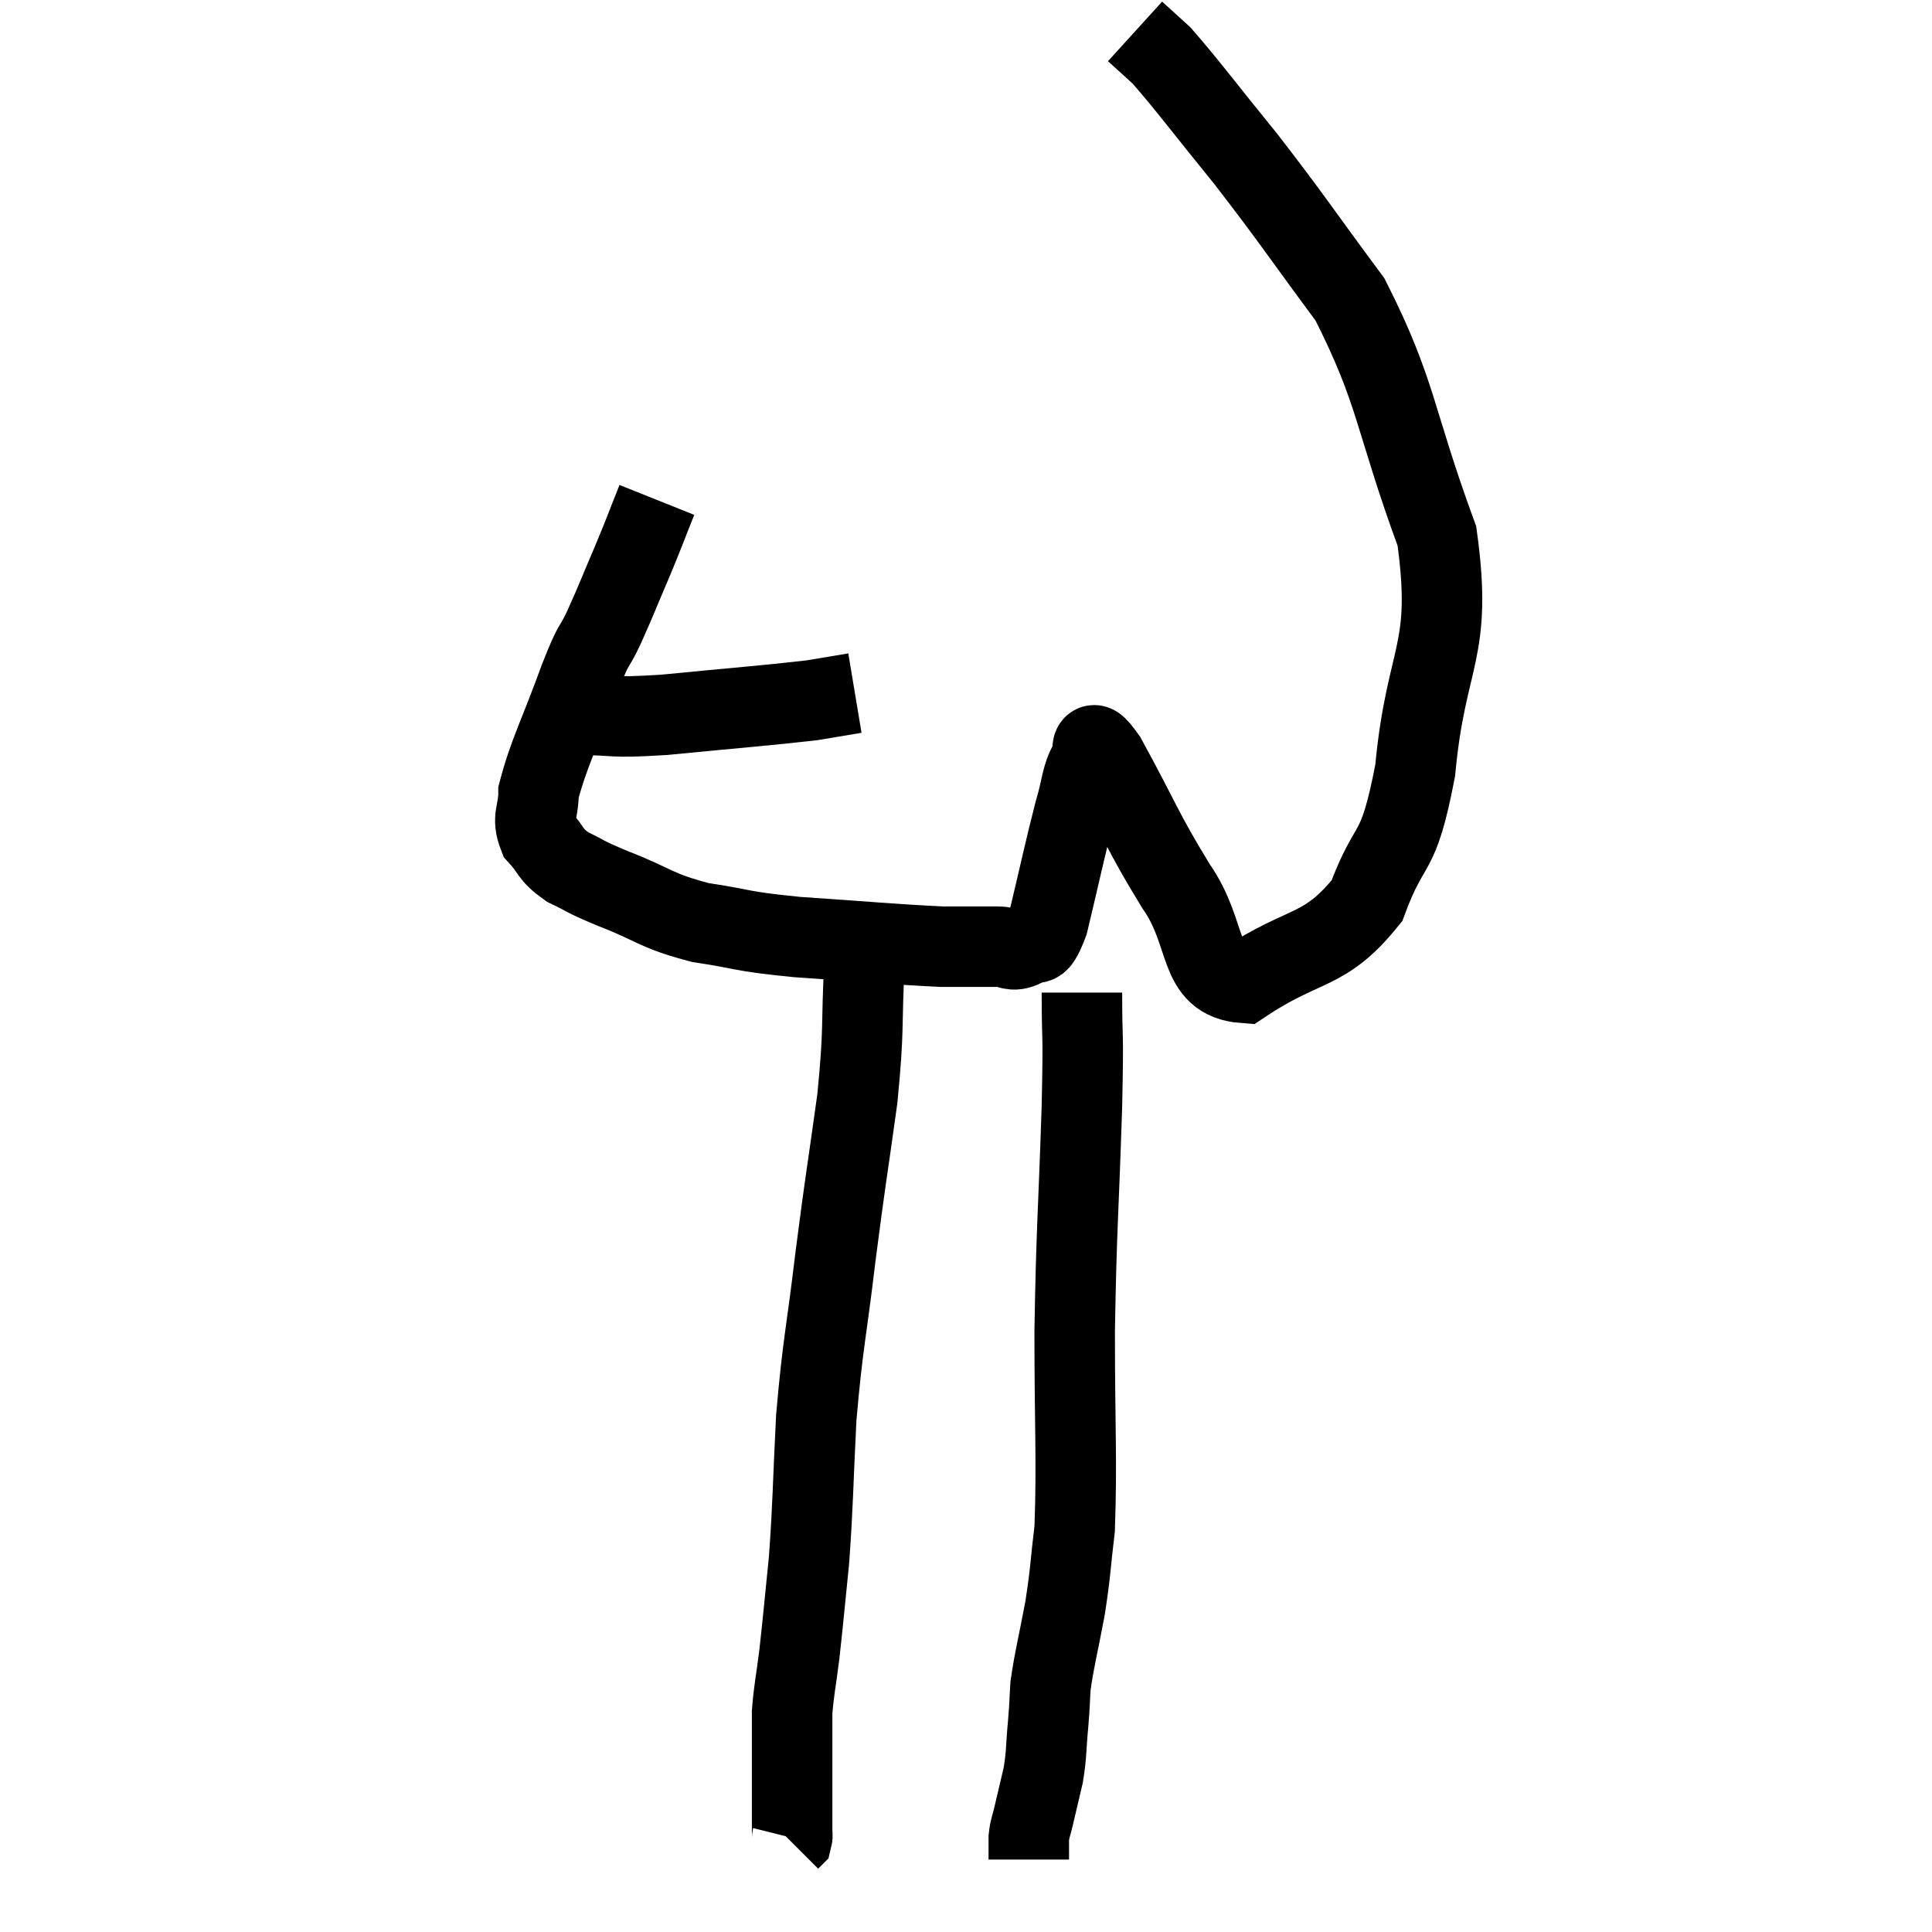 <svg width="48" height="48" viewBox="0 0 48 48" xmlns="http://www.w3.org/2000/svg"><path d="M 14.34 17.76 C 15.42 17.76, 15.045 17.85, 16.5 17.76 C 18.33 17.58, 18.975 17.535, 20.16 17.4 C 20.7 17.31, 20.97 17.265, 21.24 17.22 L 21.24 17.22" fill="none" stroke="black" stroke-width="2"></path><path d="M 16.32 12.42 C 16.02 13.17, 16.05 13.125, 15.72 13.92 C 15.36 14.76, 15.33 14.865, 15 15.6 C 14.7 16.23, 14.805 15.84, 14.4 16.86 C 13.89 18.27, 13.635 18.705, 13.38 19.68 C 13.38 20.22, 13.2 20.295, 13.38 20.76 C 13.74 21.15, 13.635 21.21, 14.1 21.54 C 14.67 21.81, 14.415 21.735, 15.24 22.08 C 16.32 22.5, 16.26 22.62, 17.4 22.92 C 18.6 23.1, 18.3 23.13, 19.8 23.28 C 21.6 23.4, 22.155 23.46, 23.4 23.52 C 24.09 23.52, 24.27 23.52, 24.78 23.52 C 25.11 23.52, 25.125 23.67, 25.44 23.52 C 25.74 23.22, 25.725 23.76, 26.04 22.92 C 26.37 21.54, 26.445 21.15, 26.7 20.16 C 26.88 19.56, 26.865 19.29, 27.06 18.96 C 27.27 18.9, 26.94 18.075, 27.48 18.84 C 28.35 20.43, 28.365 20.625, 29.22 22.02 C 30.06 23.22, 29.715 24.33, 30.9 24.42 C 32.43 23.4, 32.895 23.7, 33.96 22.38 C 34.56 20.76, 34.725 21.405, 35.16 19.14 C 35.43 16.23, 36.105 16.245, 35.7 13.32 C 34.62 10.38, 34.725 9.78, 33.54 7.44 C 32.25 5.7, 32.13 5.475, 30.96 3.96 C 29.91 2.67, 29.55 2.175, 28.86 1.38 C 28.53 1.08, 28.365 0.93, 28.2 0.78 L 28.2 0.78" fill="none" stroke="black" stroke-width="2"></path><path d="M 21.48 23.88 C 21.39 25.59, 21.48 25.47, 21.3 27.3 C 21.03 29.25, 21.015 29.22, 20.76 31.2 C 20.52 33.21, 20.445 33.33, 20.28 35.22 C 20.19 36.99, 20.205 37.29, 20.1 38.76 C 19.98 39.93, 19.965 40.155, 19.86 41.1 C 19.77 41.82, 19.725 41.97, 19.68 42.54 C 19.68 42.96, 19.68 43.125, 19.68 43.38 C 19.68 43.47, 19.68 43.35, 19.68 43.56 C 19.68 43.89, 19.68 43.74, 19.68 44.22 C 19.68 44.85, 19.68 45.12, 19.68 45.48 C 19.68 45.57, 19.695 45.6, 19.68 45.66 L 19.62 45.72" fill="none" stroke="black" stroke-width="2"></path><path d="M 26.88 24.66 C 26.88 26.07, 26.925 25.38, 26.88 27.48 C 26.79 30.27, 26.745 30.435, 26.7 33.06 C 26.7 35.52, 26.76 36.255, 26.7 37.98 C 26.58 38.97, 26.61 38.985, 26.46 39.96 C 26.28 40.92, 26.205 41.16, 26.1 41.88 C 26.07 42.36, 26.085 42.285, 26.04 42.84 C 25.98 43.47, 26.01 43.53, 25.92 44.1 C 25.8 44.61, 25.77 44.73, 25.68 45.12 C 25.62 45.39, 25.59 45.39, 25.56 45.66 L 25.56 46.2" fill="none" stroke="black" stroke-width="2"></path></svg>